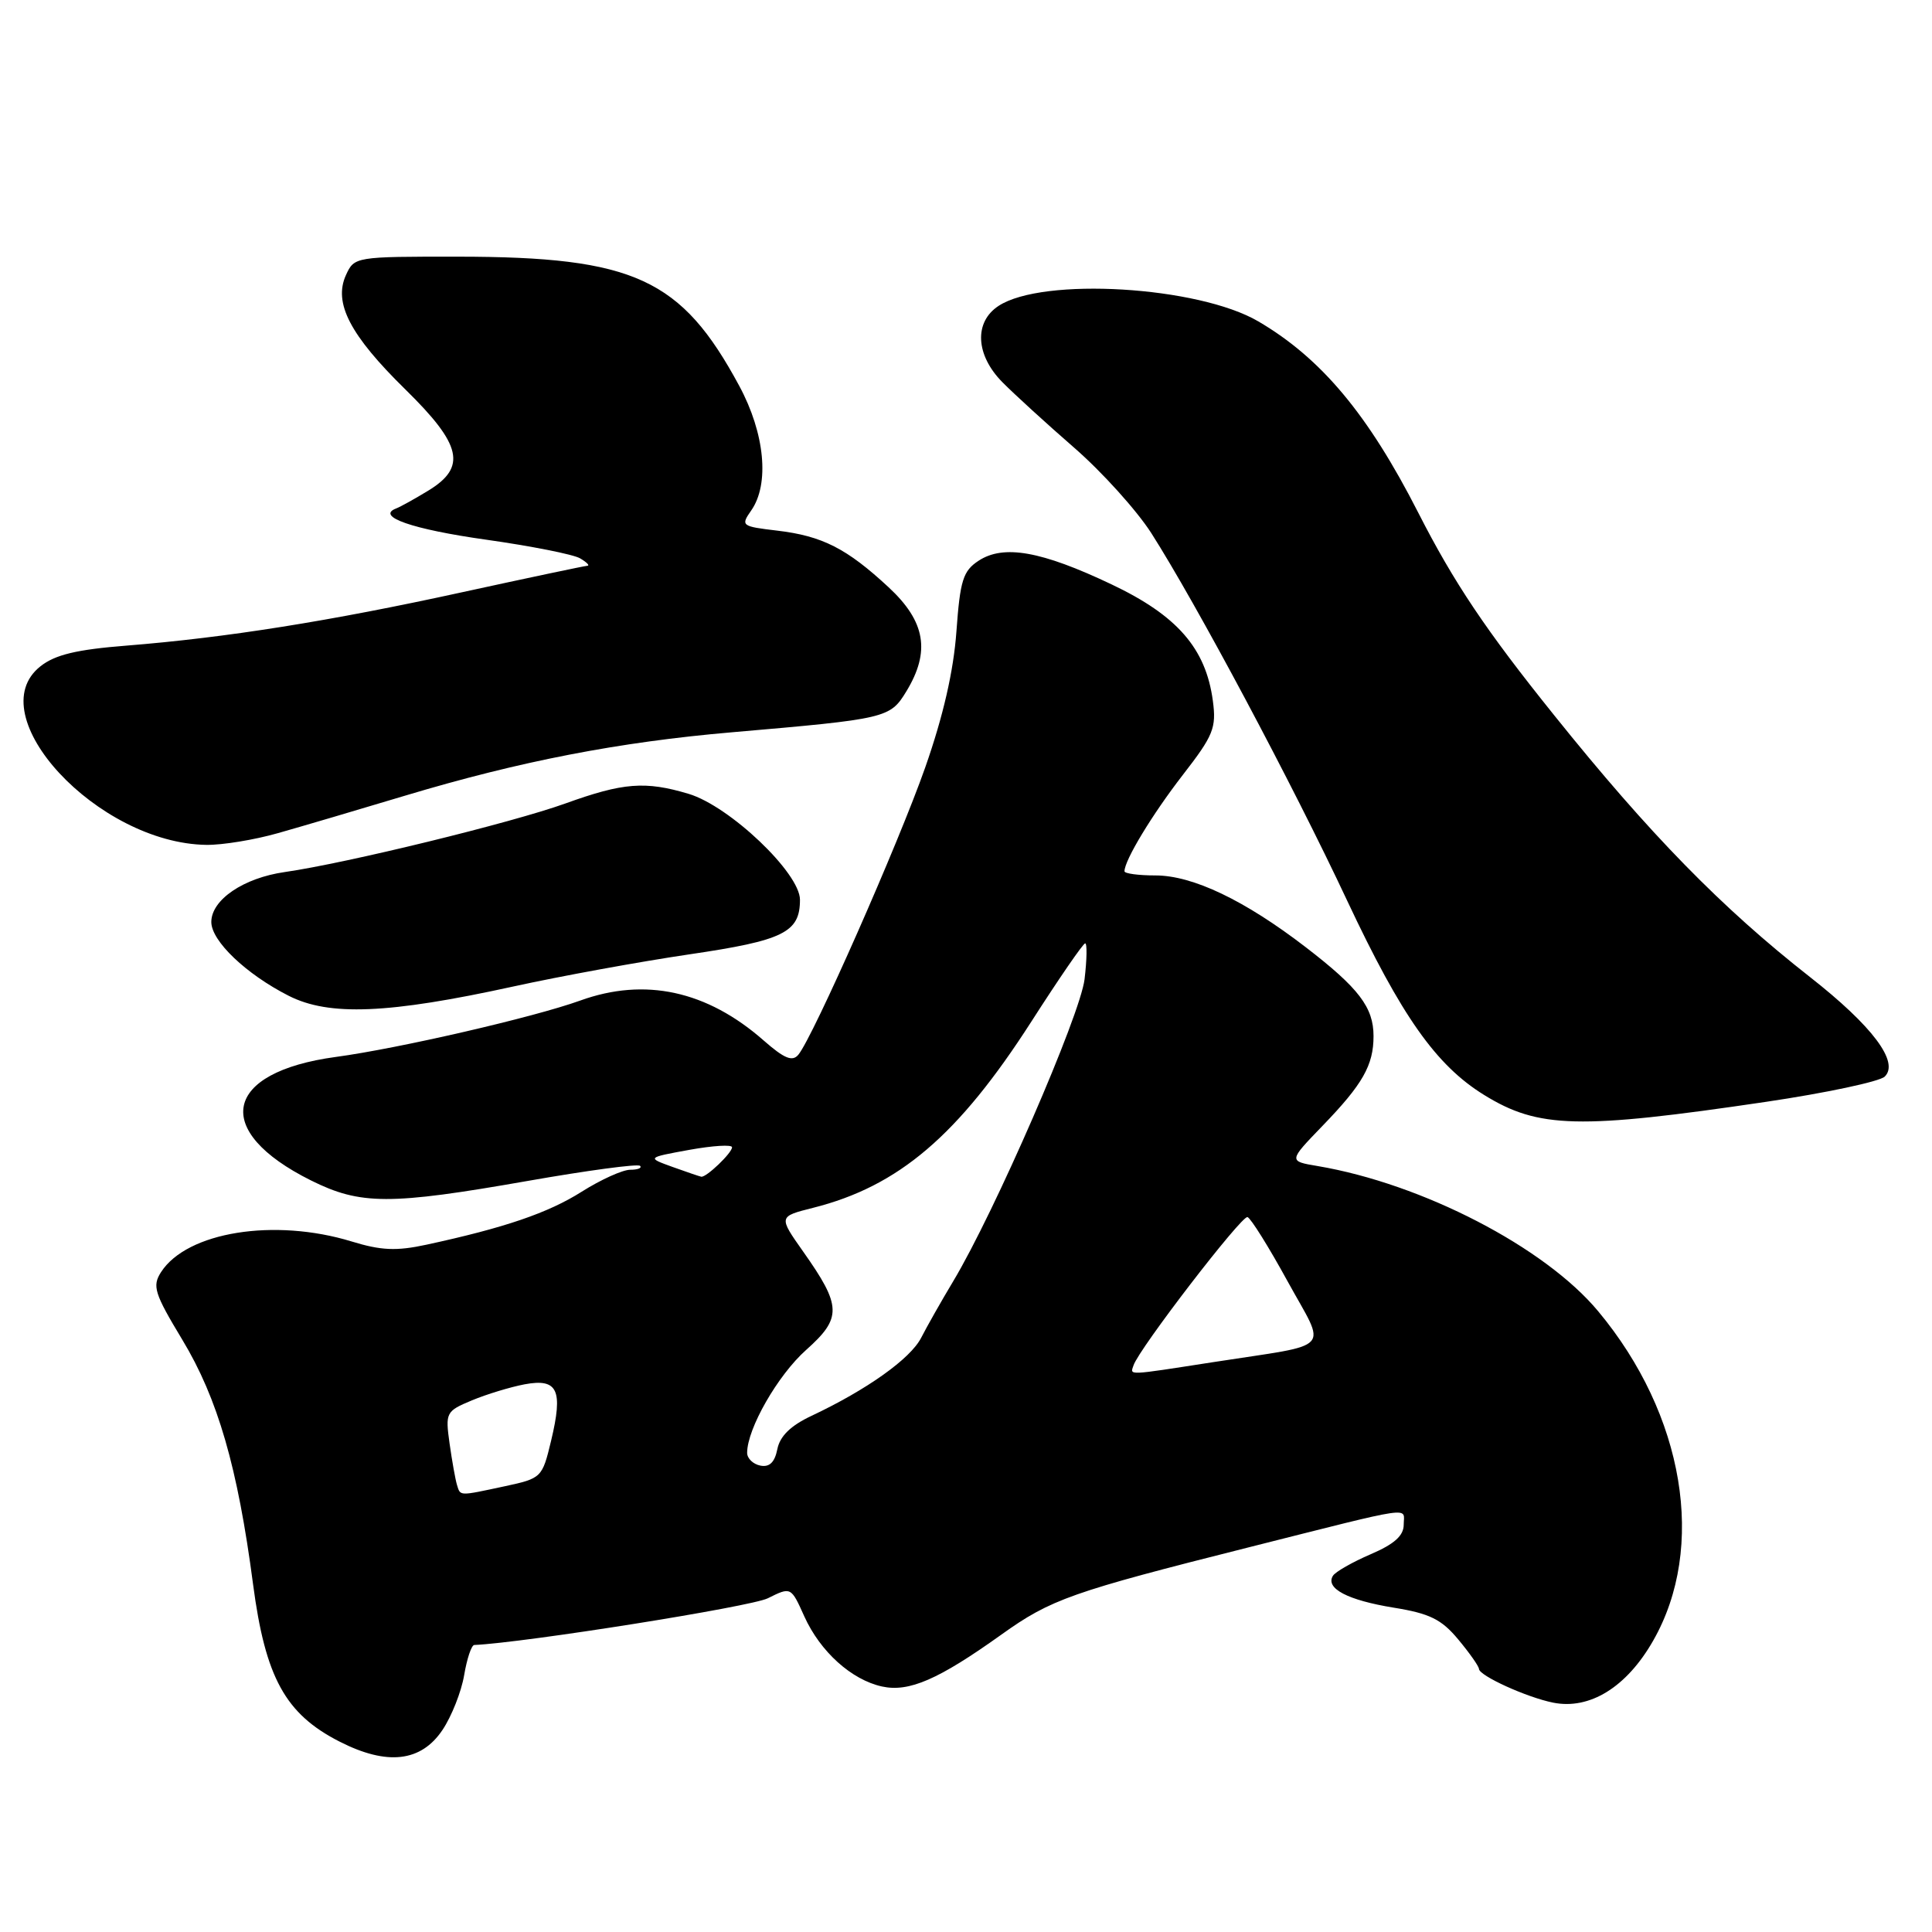 <?xml version="1.0" encoding="UTF-8" standalone="no"?>
<!DOCTYPE svg PUBLIC "-//W3C//DTD SVG 1.1//EN" "http://www.w3.org/Graphics/SVG/1.1/DTD/svg11.dtd" >
<svg xmlns="http://www.w3.org/2000/svg" xmlns:xlink="http://www.w3.org/1999/xlink" version="1.1" viewBox="0 0 256 256">
 <g >
 <path fill="currentColor"
d=" M 58.63 229.23 C 59.84 227.43 61.13 224.16 61.50 221.98 C 61.87 219.79 62.47 217.99 62.84 217.97 C 69.58 217.66 99.49 212.90 101.74 211.78 C 104.81 210.25 104.81 210.25 106.58 214.19 C 108.69 218.85 112.82 222.58 116.87 223.47 C 120.44 224.25 124.34 222.56 132.68 216.60 C 139.25 211.90 141.95 210.95 165.50 205.02 C 187.92 199.37 186.00 199.66 186.00 202.02 C 186.00 203.49 184.76 204.60 181.61 205.95 C 179.20 206.99 176.95 208.27 176.62 208.80 C 175.59 210.47 178.57 212.03 184.65 213.02 C 189.43 213.79 191.00 214.56 193.22 217.23 C 194.72 219.03 195.96 220.79 195.97 221.14 C 196.01 222.05 202.31 224.91 205.80 225.61 C 210.65 226.58 215.53 223.56 219.04 217.42 C 226.13 205.04 223.20 187.46 211.76 173.74 C 204.69 165.25 188.47 156.86 174.61 154.51 C 170.72 153.86 170.72 153.86 175.24 149.18 C 180.57 143.67 182.00 141.15 182.00 137.29 C 182.00 133.48 180.06 130.93 173.03 125.52 C 164.93 119.29 158.05 116.00 153.10 116.00 C 150.85 116.00 149.00 115.75 149.00 115.45 C 149.00 113.98 152.68 107.91 156.73 102.68 C 160.79 97.45 161.19 96.45 160.71 92.86 C 159.78 85.91 155.99 81.56 147.28 77.43 C 137.98 73.01 132.98 72.13 129.67 74.30 C 127.61 75.65 127.22 76.88 126.73 83.68 C 126.35 88.91 124.99 94.87 122.60 101.68 C 119.04 111.81 107.75 137.37 105.79 139.75 C 105.00 140.71 103.94 140.28 101.19 137.87 C 93.68 131.27 85.46 129.48 76.88 132.58 C 70.72 134.80 52.81 138.93 44.50 140.05 C 29.57 142.07 28.01 149.84 41.20 156.41 C 47.76 159.68 51.62 159.69 69.92 156.48 C 77.83 155.09 84.53 154.19 84.81 154.48 C 85.10 154.77 84.51 155.00 83.50 155.00 C 82.50 155.00 79.61 156.31 77.09 157.90 C 72.64 160.72 66.87 162.69 56.50 164.93 C 52.52 165.79 50.50 165.70 46.59 164.50 C 36.36 161.37 24.78 163.23 21.34 168.56 C 20.15 170.41 20.45 171.38 24.15 177.51 C 28.86 185.31 31.50 194.45 33.53 209.91 C 35.16 222.29 37.81 227.12 45.01 230.78 C 51.29 233.98 55.79 233.47 58.63 229.23 Z  M 234.00 146.00 C 241.97 144.82 249.05 143.31 249.73 142.66 C 251.71 140.75 248.12 135.96 239.83 129.46 C 228.10 120.26 218.59 110.54 205.94 94.78 C 196.91 83.55 192.65 77.20 187.92 67.92 C 181.28 54.90 175.07 47.47 166.74 42.59 C 158.78 37.92 138.18 36.69 132.32 40.53 C 129.04 42.67 129.26 47.04 132.82 50.64 C 134.37 52.21 138.65 56.12 142.34 59.33 C 146.03 62.54 150.61 67.62 152.54 70.62 C 158.49 79.94 171.22 103.80 178.52 119.37 C 185.70 134.65 190.28 141.15 196.64 145.08 C 203.85 149.54 209.19 149.67 234.00 146.00 Z  M 68.00 130.72 C 74.33 129.33 84.82 127.42 91.32 126.46 C 103.84 124.62 106.00 123.55 106.00 119.22 C 106.00 115.68 96.68 106.82 91.25 105.19 C 85.50 103.47 82.58 103.70 74.93 106.46 C 67.79 109.03 45.90 114.38 37.74 115.55 C 32.26 116.33 28.00 119.23 28.00 122.17 C 28.00 124.69 32.61 129.08 38.24 131.94 C 43.60 134.67 51.46 134.34 68.00 130.72 Z  M 36.85 110.39 C 39.96 109.51 47.56 107.27 53.74 105.41 C 68.90 100.86 82.02 98.32 97.00 97.03 C 117.51 95.26 117.93 95.16 120.09 91.62 C 123.31 86.33 122.64 82.36 117.75 77.82 C 112.20 72.67 108.96 71.02 102.98 70.31 C 98.24 69.75 98.13 69.66 99.54 67.64 C 101.99 64.14 101.35 57.43 97.96 51.14 C 90.29 36.91 84.04 34.03 60.73 34.01 C 47.07 34.00 46.95 34.02 45.84 36.45 C 44.16 40.14 46.38 44.41 53.71 51.60 C 61.20 58.94 61.87 61.89 56.75 65.01 C 54.96 66.10 53.05 67.16 52.50 67.37 C 49.72 68.43 54.65 70.14 64.41 71.51 C 70.36 72.35 75.97 73.46 76.86 73.98 C 77.76 74.51 78.19 74.95 77.82 74.97 C 77.45 74.99 70.01 76.56 61.30 78.46 C 43.72 82.31 29.92 84.50 16.73 85.55 C 10.16 86.07 7.31 86.75 5.37 88.28 C -2.84 94.74 12.95 111.75 27.35 111.95 C 29.46 111.98 33.74 111.28 36.85 110.39 Z  M 60.55 196.75 C 60.34 196.06 59.90 193.60 59.57 191.27 C 59.00 187.17 59.09 186.99 62.52 185.56 C 64.46 184.75 67.61 183.79 69.51 183.43 C 73.91 182.61 74.64 184.17 73.02 190.92 C 71.85 195.80 71.76 195.89 66.87 196.94 C 60.74 198.25 61.02 198.26 60.55 196.75 Z  M 100.75 194.20 C 99.79 194.01 99.00 193.25 99.00 192.51 C 99.00 189.31 103.06 182.22 106.81 178.88 C 111.58 174.63 111.53 173.07 106.43 165.85 C 103.15 161.20 103.15 161.20 107.71 160.05 C 119.09 157.19 126.98 150.45 136.67 135.35 C 140.32 129.66 143.52 125.00 143.79 125.00 C 144.06 125.00 144.02 127.14 143.71 129.75 C 143.14 134.52 131.78 160.66 126.29 169.80 C 124.74 172.38 122.84 175.74 122.06 177.26 C 120.64 180.04 114.87 184.15 107.50 187.62 C 104.76 188.91 103.34 190.30 103.00 192.03 C 102.65 193.77 101.96 194.44 100.75 194.20 Z  M 150.20 180.91 C 150.94 178.69 164.53 161.02 165.30 161.27 C 165.74 161.42 168.12 165.23 170.59 169.74 C 175.80 179.24 176.96 177.97 160.76 180.49 C 149.15 182.29 149.74 182.27 150.20 180.91 Z  M 89.10 154.62 C 85.70 153.39 85.70 153.39 91.35 152.36 C 94.46 151.80 97.00 151.64 97.00 152.02 C 97.00 152.77 93.58 156.04 92.92 155.92 C 92.69 155.88 90.97 155.29 89.10 154.62 Z "/>
</g>
</svg>